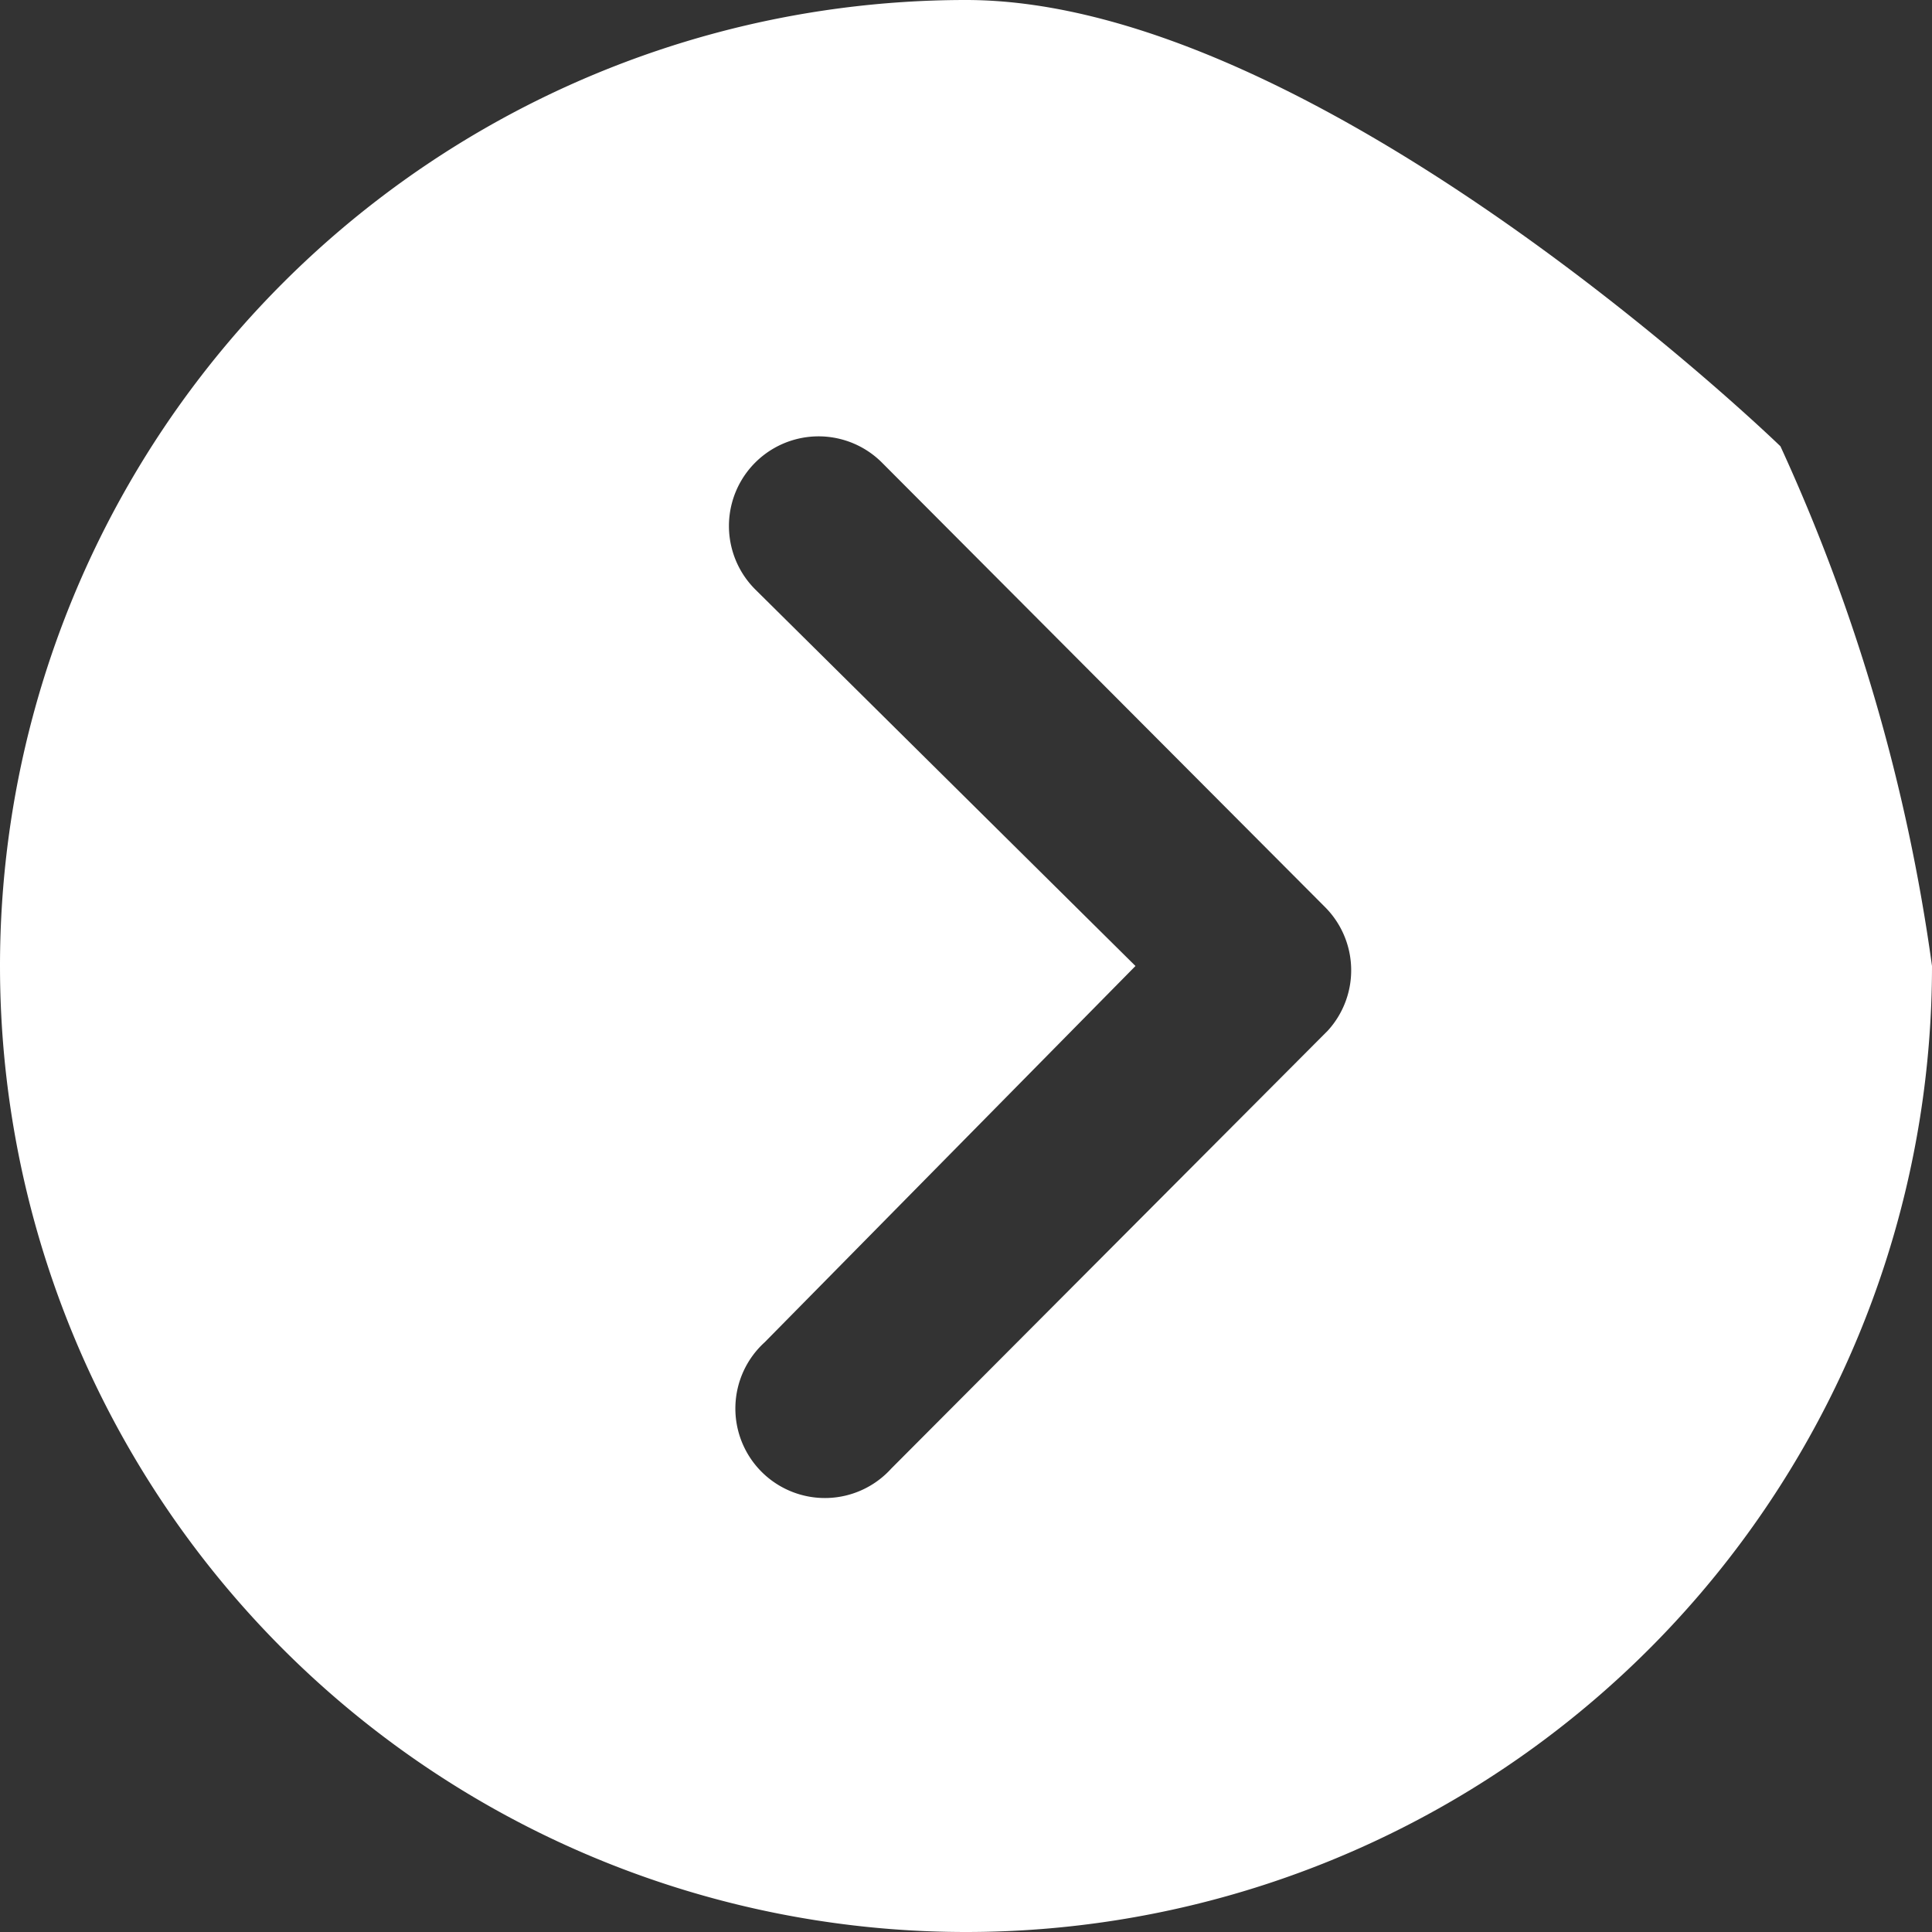 <svg xmlns="http://www.w3.org/2000/svg" width="18" height="18" viewBox="0 0 18 18">
  <rect x="0" y="0" width="18" height="18" fill="#333333" stroke="none"/>
  <path id="Icon_ionic-ios-arrow-dropright-circle" data-name="Icon ionic-ios-arrow-dropright-circle" d="M3.375,12.375a9,9,0,1,0,18,0,17.2,17.2,0,0,0-1.412-4.842s-4.287-4.158-7.588-4.158A9,9,0,0,0,3.375,12.375Zm10.579,0L10.411,8.866a.835.835,0,0,1,1.181-1.181l4.128,4.141a.834.834,0,0,1,.026,1.151l-4.067,4.08A.834.834,0,1,1,10.5,15.88Z" transform="translate(-3.375 -3.375)" fill="#fff"/>
</svg>
